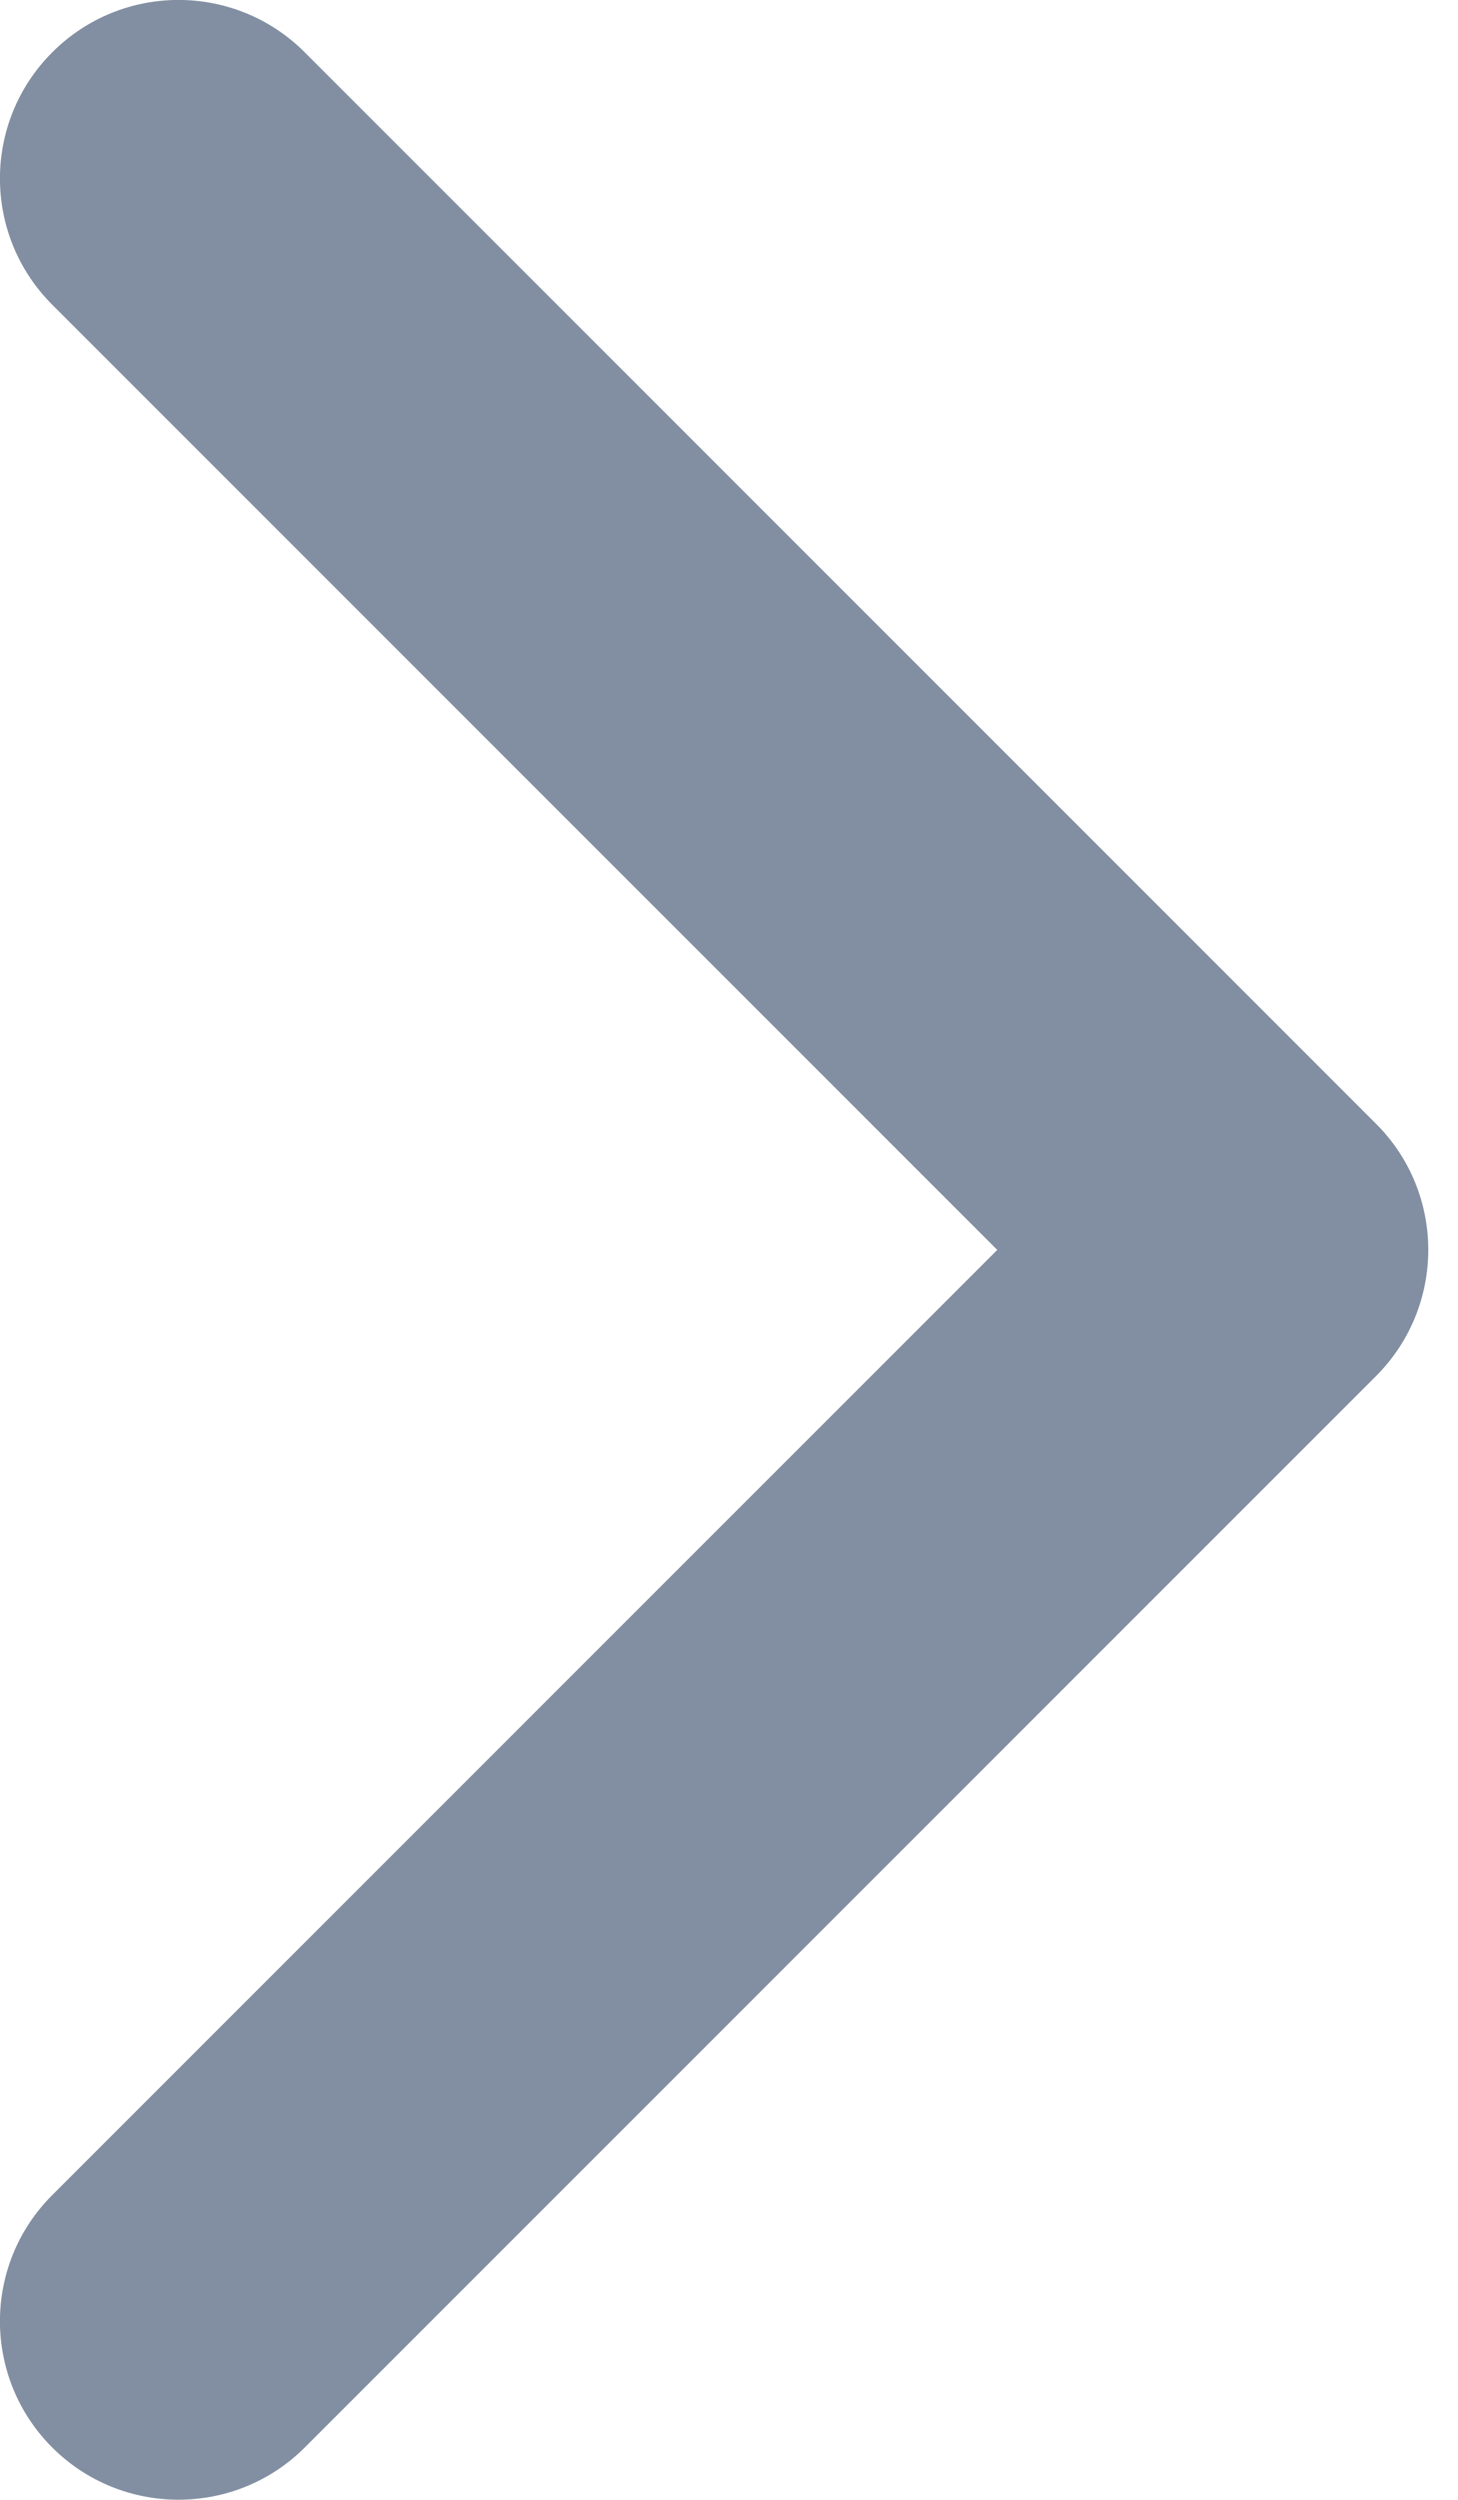 <svg width="7" height="12" viewBox="0 0 7 12" fill="none" xmlns="http://www.w3.org/2000/svg">
<path fill-rule="evenodd" clip-rule="evenodd" d="M0.251 0.251C0.586 -0.084 1.128 -0.084 1.463 0.251L6.606 5.394C6.941 5.728 6.941 6.271 6.606 6.606L1.463 11.749C1.128 12.083 0.586 12.083 0.251 11.749C-0.084 11.414 -0.084 10.871 0.251 10.537L4.788 6L0.251 1.463C-0.084 1.128 -0.084 0.586 0.251 0.251Z" fill="#828FA2"/>
</svg>
